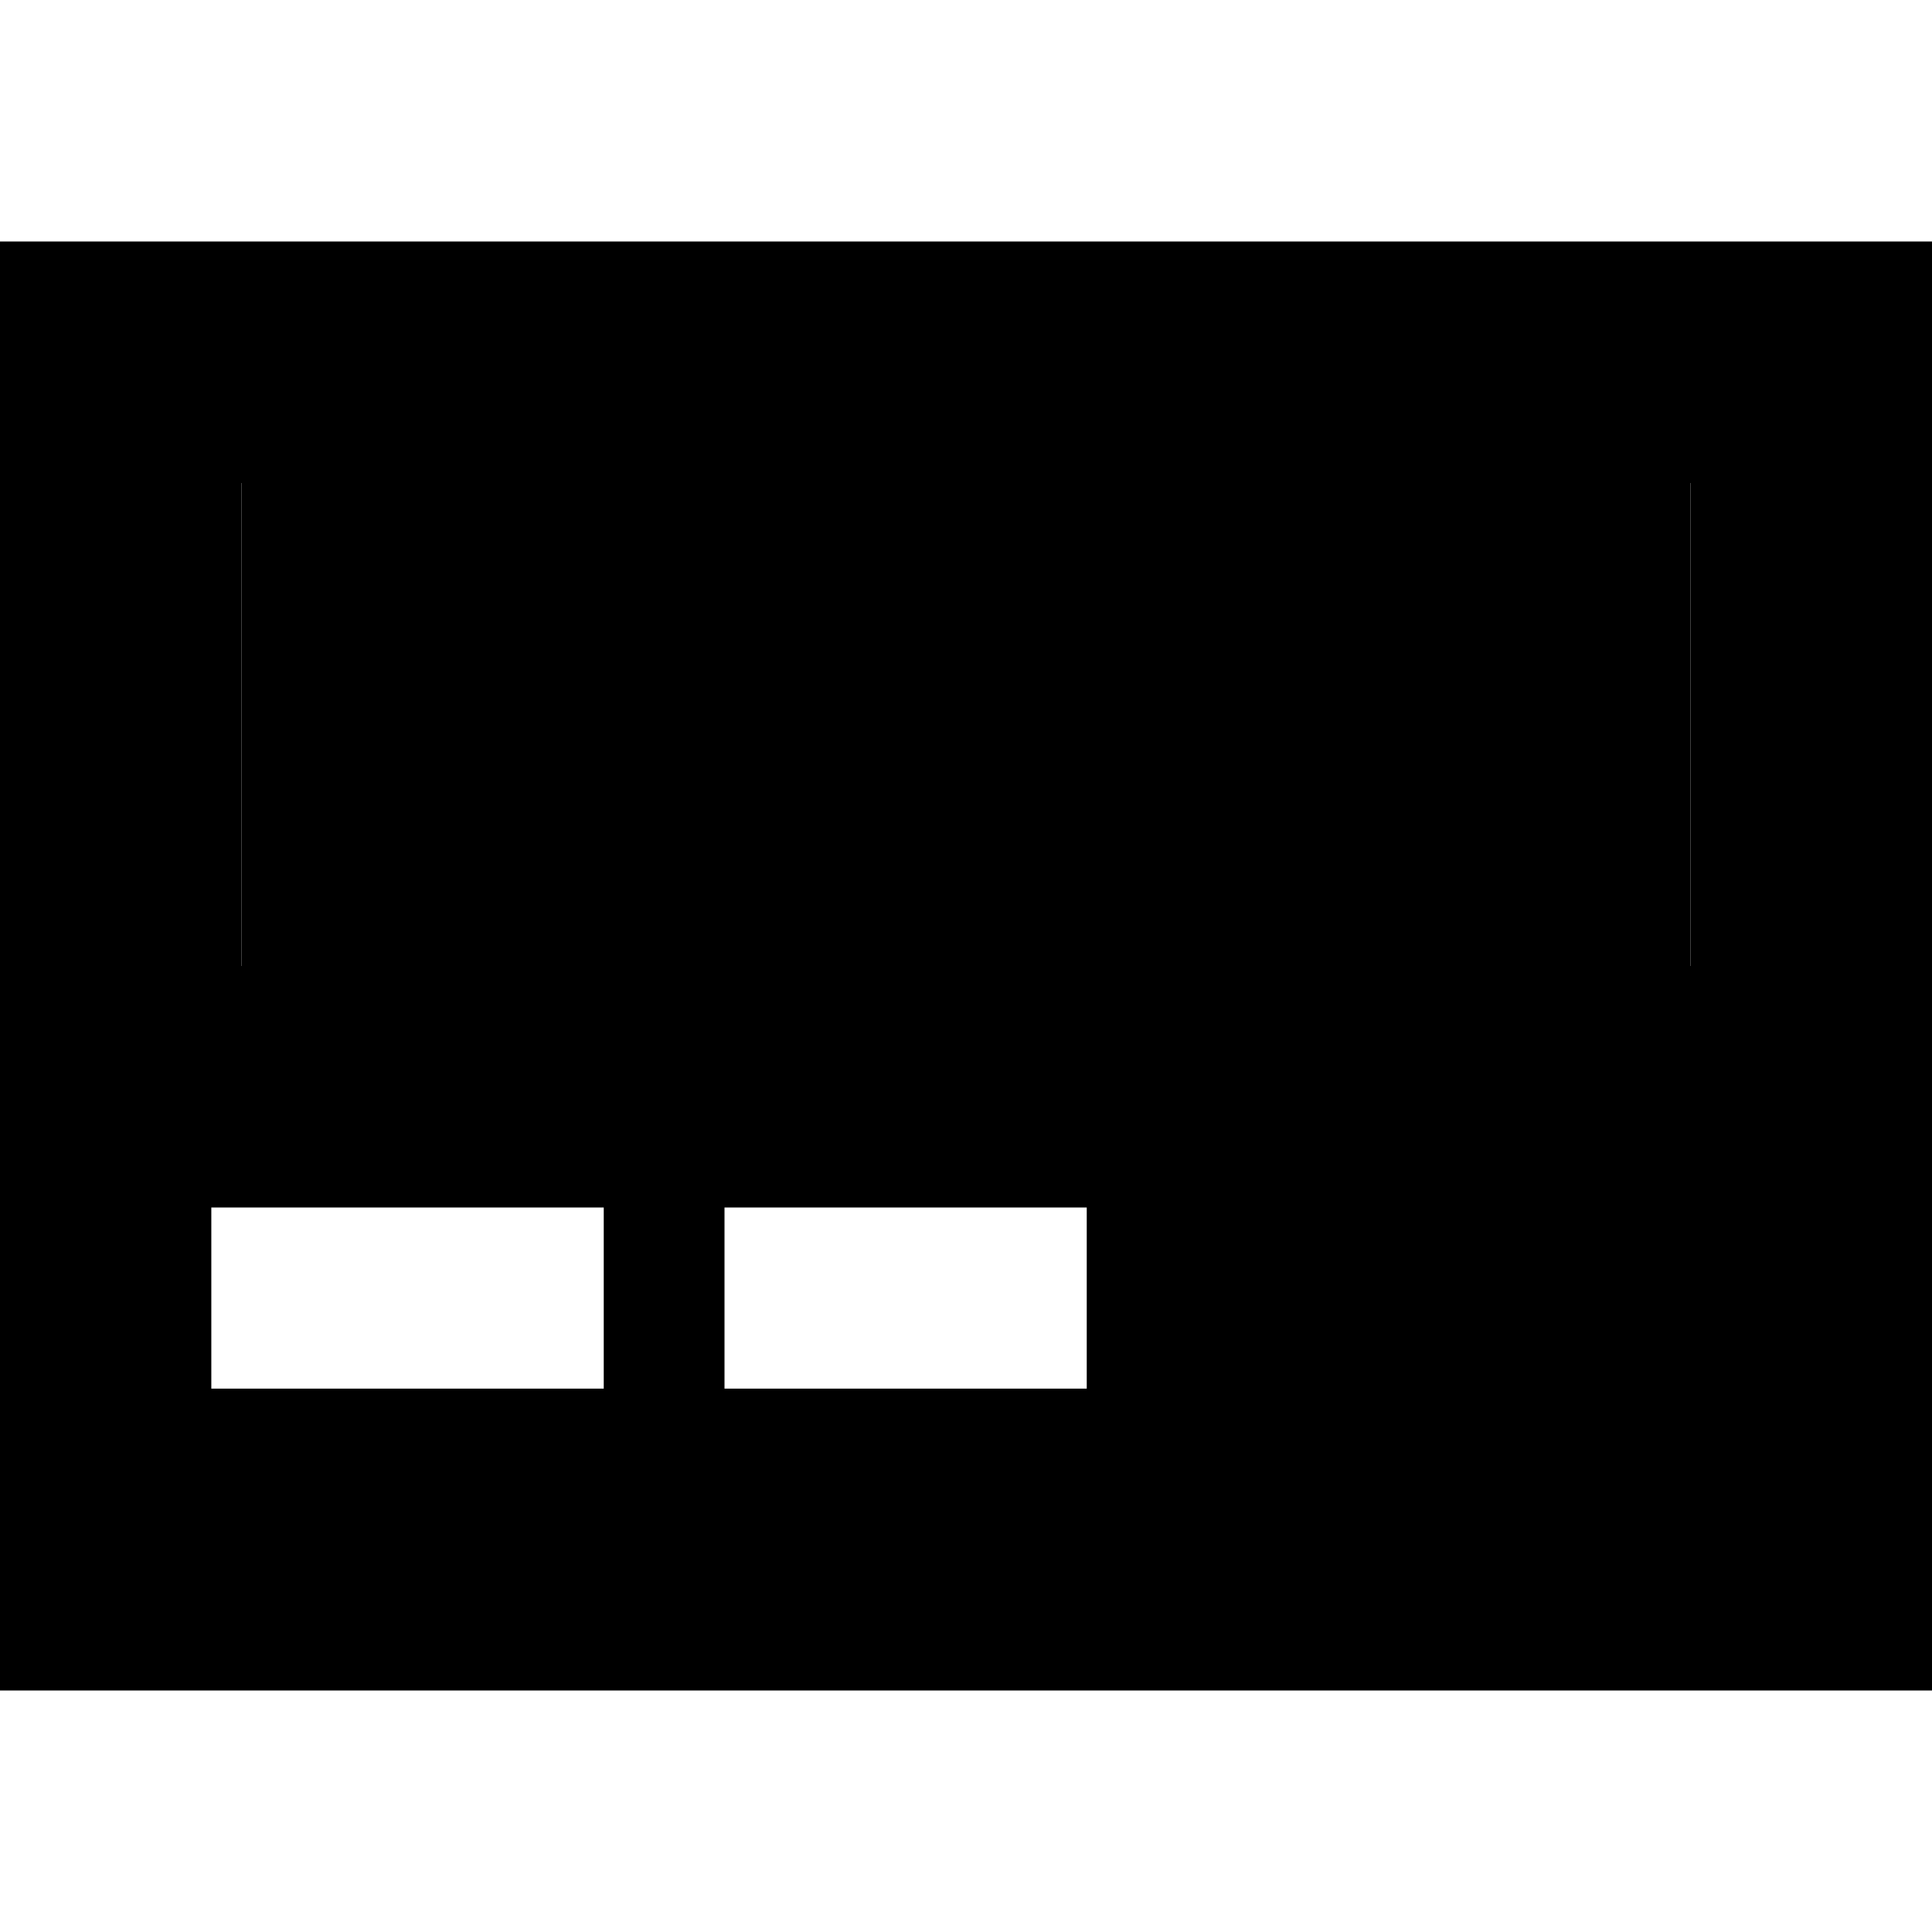 <svg xmlns="http://www.w3.org/2000/svg" viewBox="0 0 512 512"><path class="pr-icon-duotone-secondary" d="M0 64l512 0 0 384L0 448 0 64zM56 320l0 48 24 0 56 0 24 0 0-48-24 0-56 0-24 0zm8-192l0 128 384 0 0-128L64 128zM192 320l0 48 24 0 48 0 24 0 0-48-24 0-48 0-24 0z"/><path class="pr-icon-duotone-primary" d="M64 128H448V256H64V128z"/></svg>